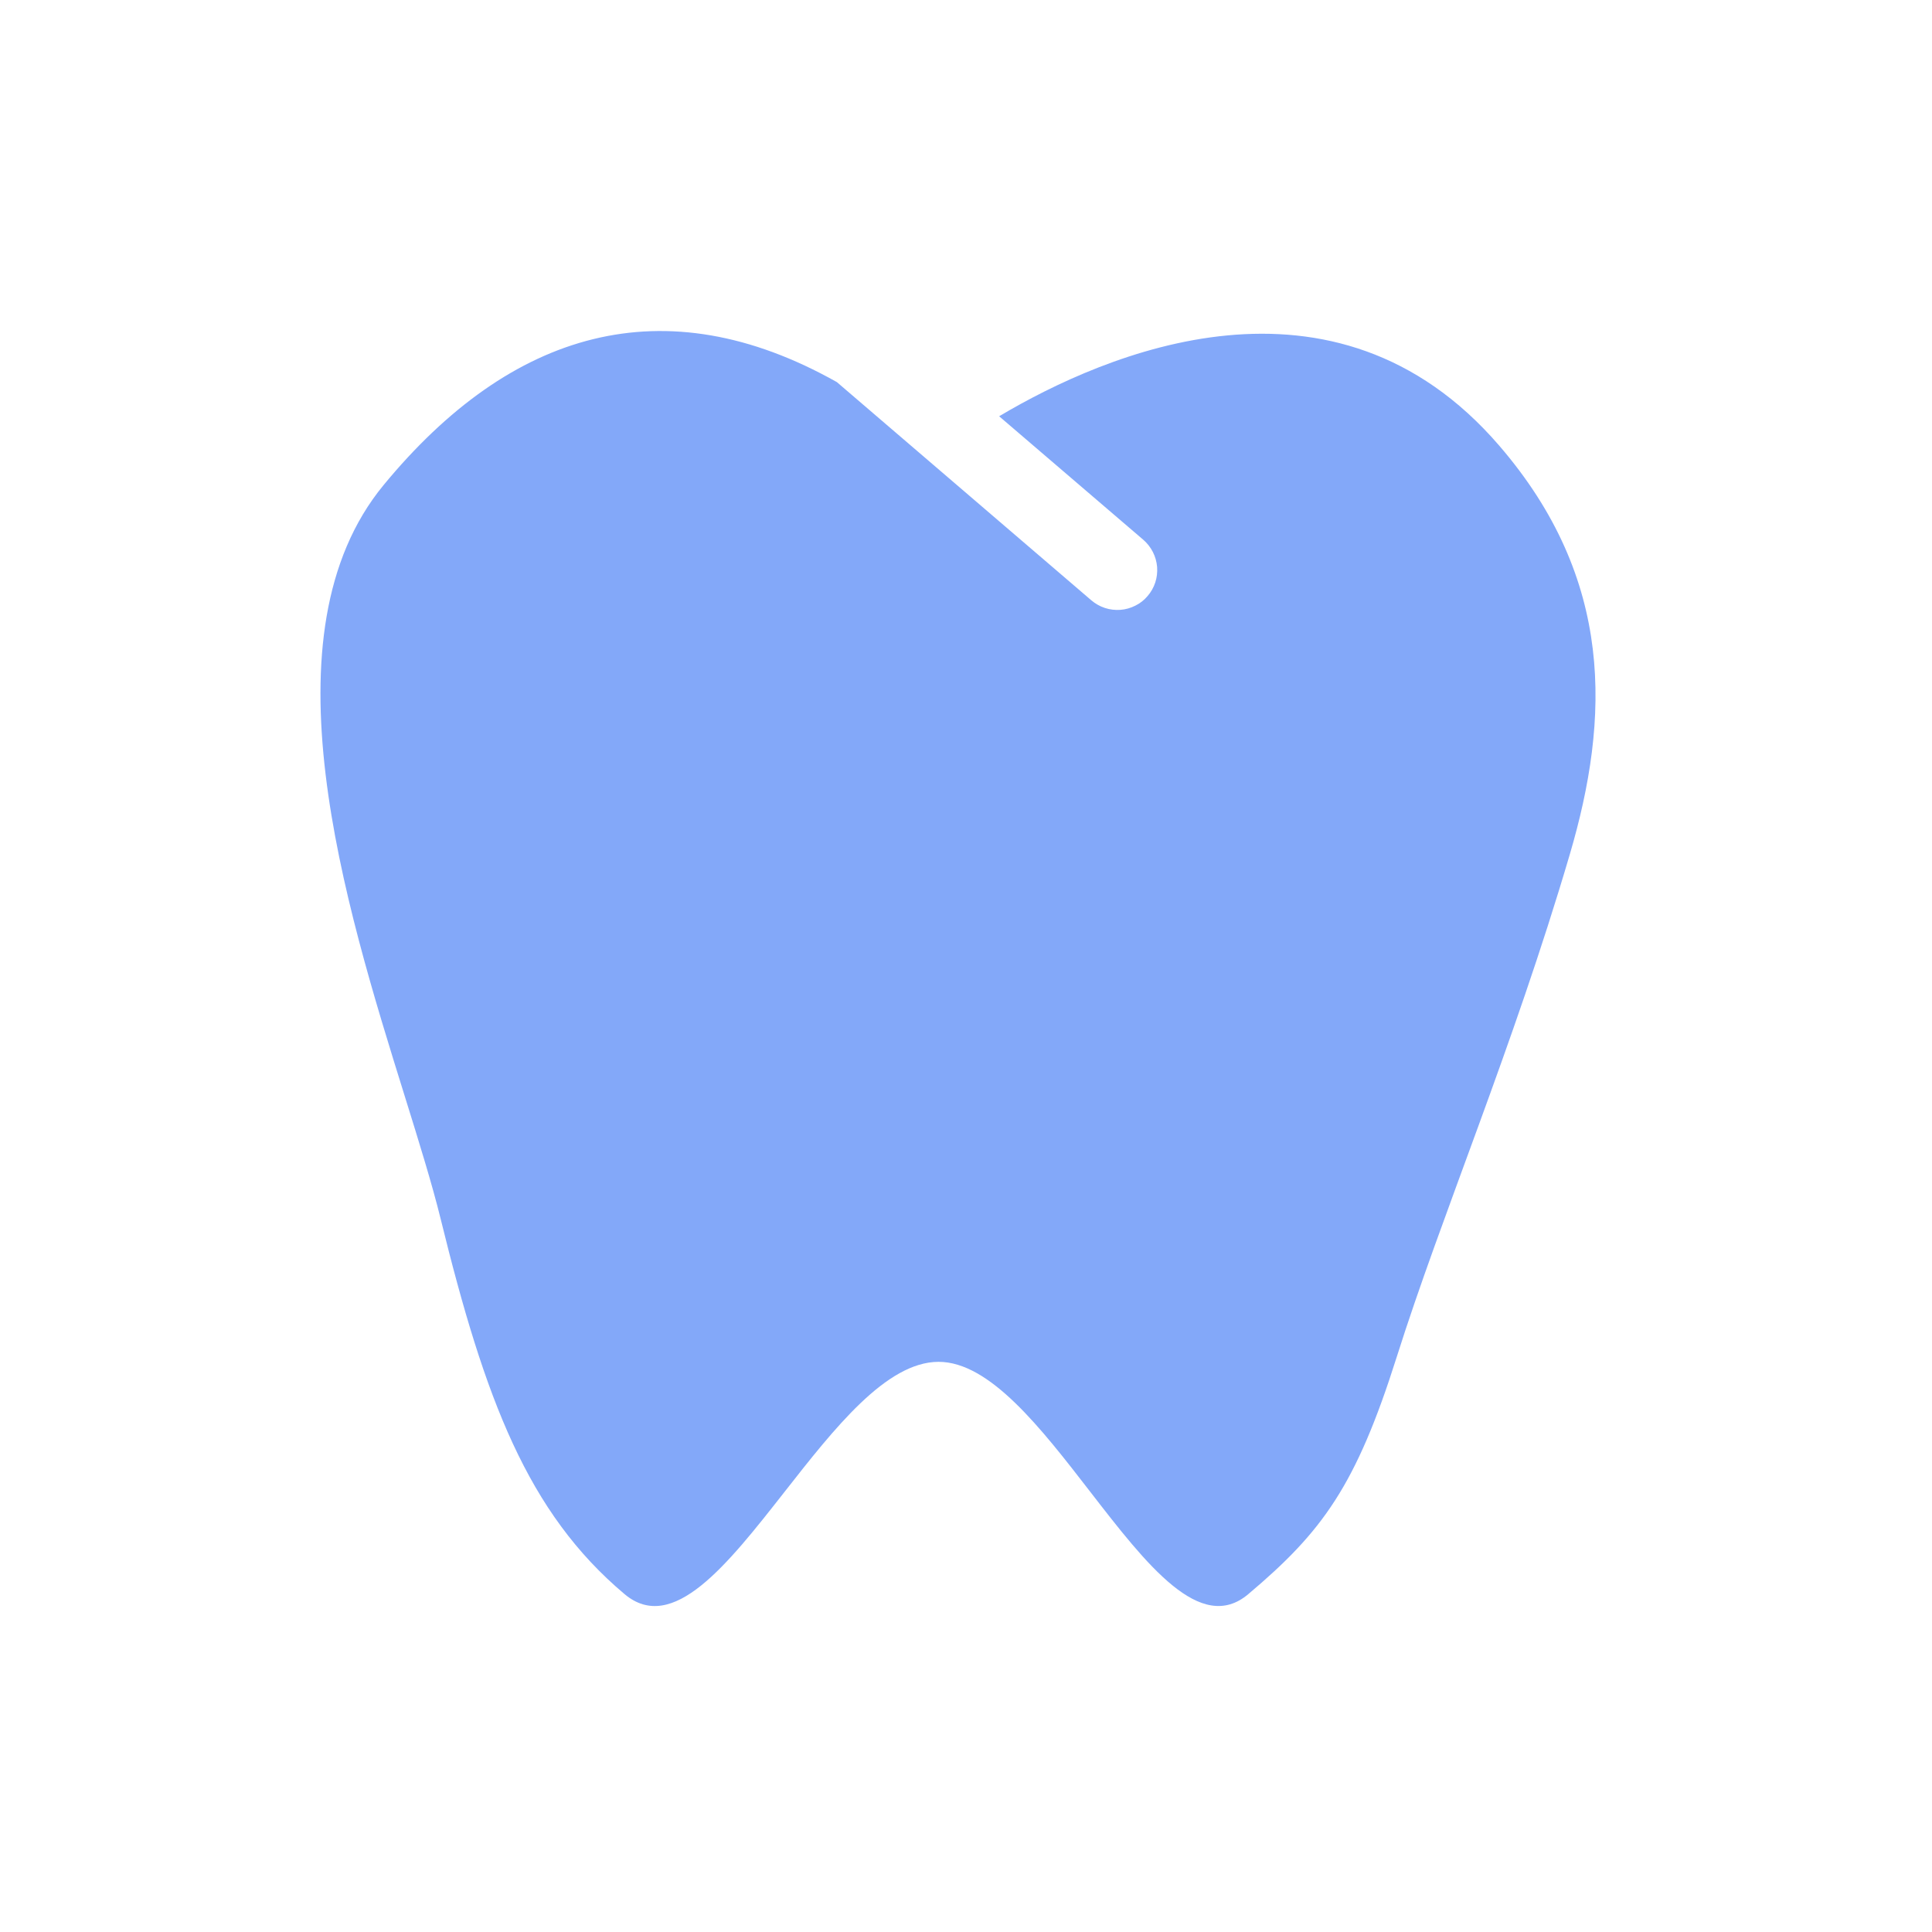 <svg width="26" height="26" viewBox="0 0 26 26" fill="none" xmlns="http://www.w3.org/2000/svg">
<path fill-rule="evenodd" clip-rule="evenodd" d="M11.262 5.142C8.936 3.833 6.876 4.448 5.162 6.528C3.51 8.534 4.637 12.152 5.447 14.752C5.64 15.372 5.815 15.935 5.93 16.403C6.528 18.838 7.101 20.355 8.405 21.453C9.052 21.997 9.785 21.062 10.558 20.077C11.228 19.222 11.928 18.329 12.629 18.327C13.318 18.325 14.008 19.217 14.669 20.072C15.432 21.058 16.157 21.997 16.799 21.453C17.797 20.612 18.249 19.994 18.797 18.26C19.394 16.369 20.358 14.107 21.125 11.5C21.665 9.666 21.729 7.798 20.174 5.995C17.954 3.421 14.878 4.751 13.446 5.602L15.386 7.264C15.439 7.31 15.483 7.366 15.515 7.429C15.547 7.492 15.566 7.56 15.572 7.631C15.577 7.701 15.569 7.772 15.547 7.839C15.525 7.906 15.49 7.968 15.444 8.021C15.399 8.075 15.343 8.119 15.28 8.15C15.217 8.182 15.148 8.202 15.078 8.207C15.008 8.212 14.937 8.204 14.87 8.182C14.803 8.16 14.741 8.125 14.688 8.08L11.262 5.142Z" fill="#83A8F9"/>
</svg>
